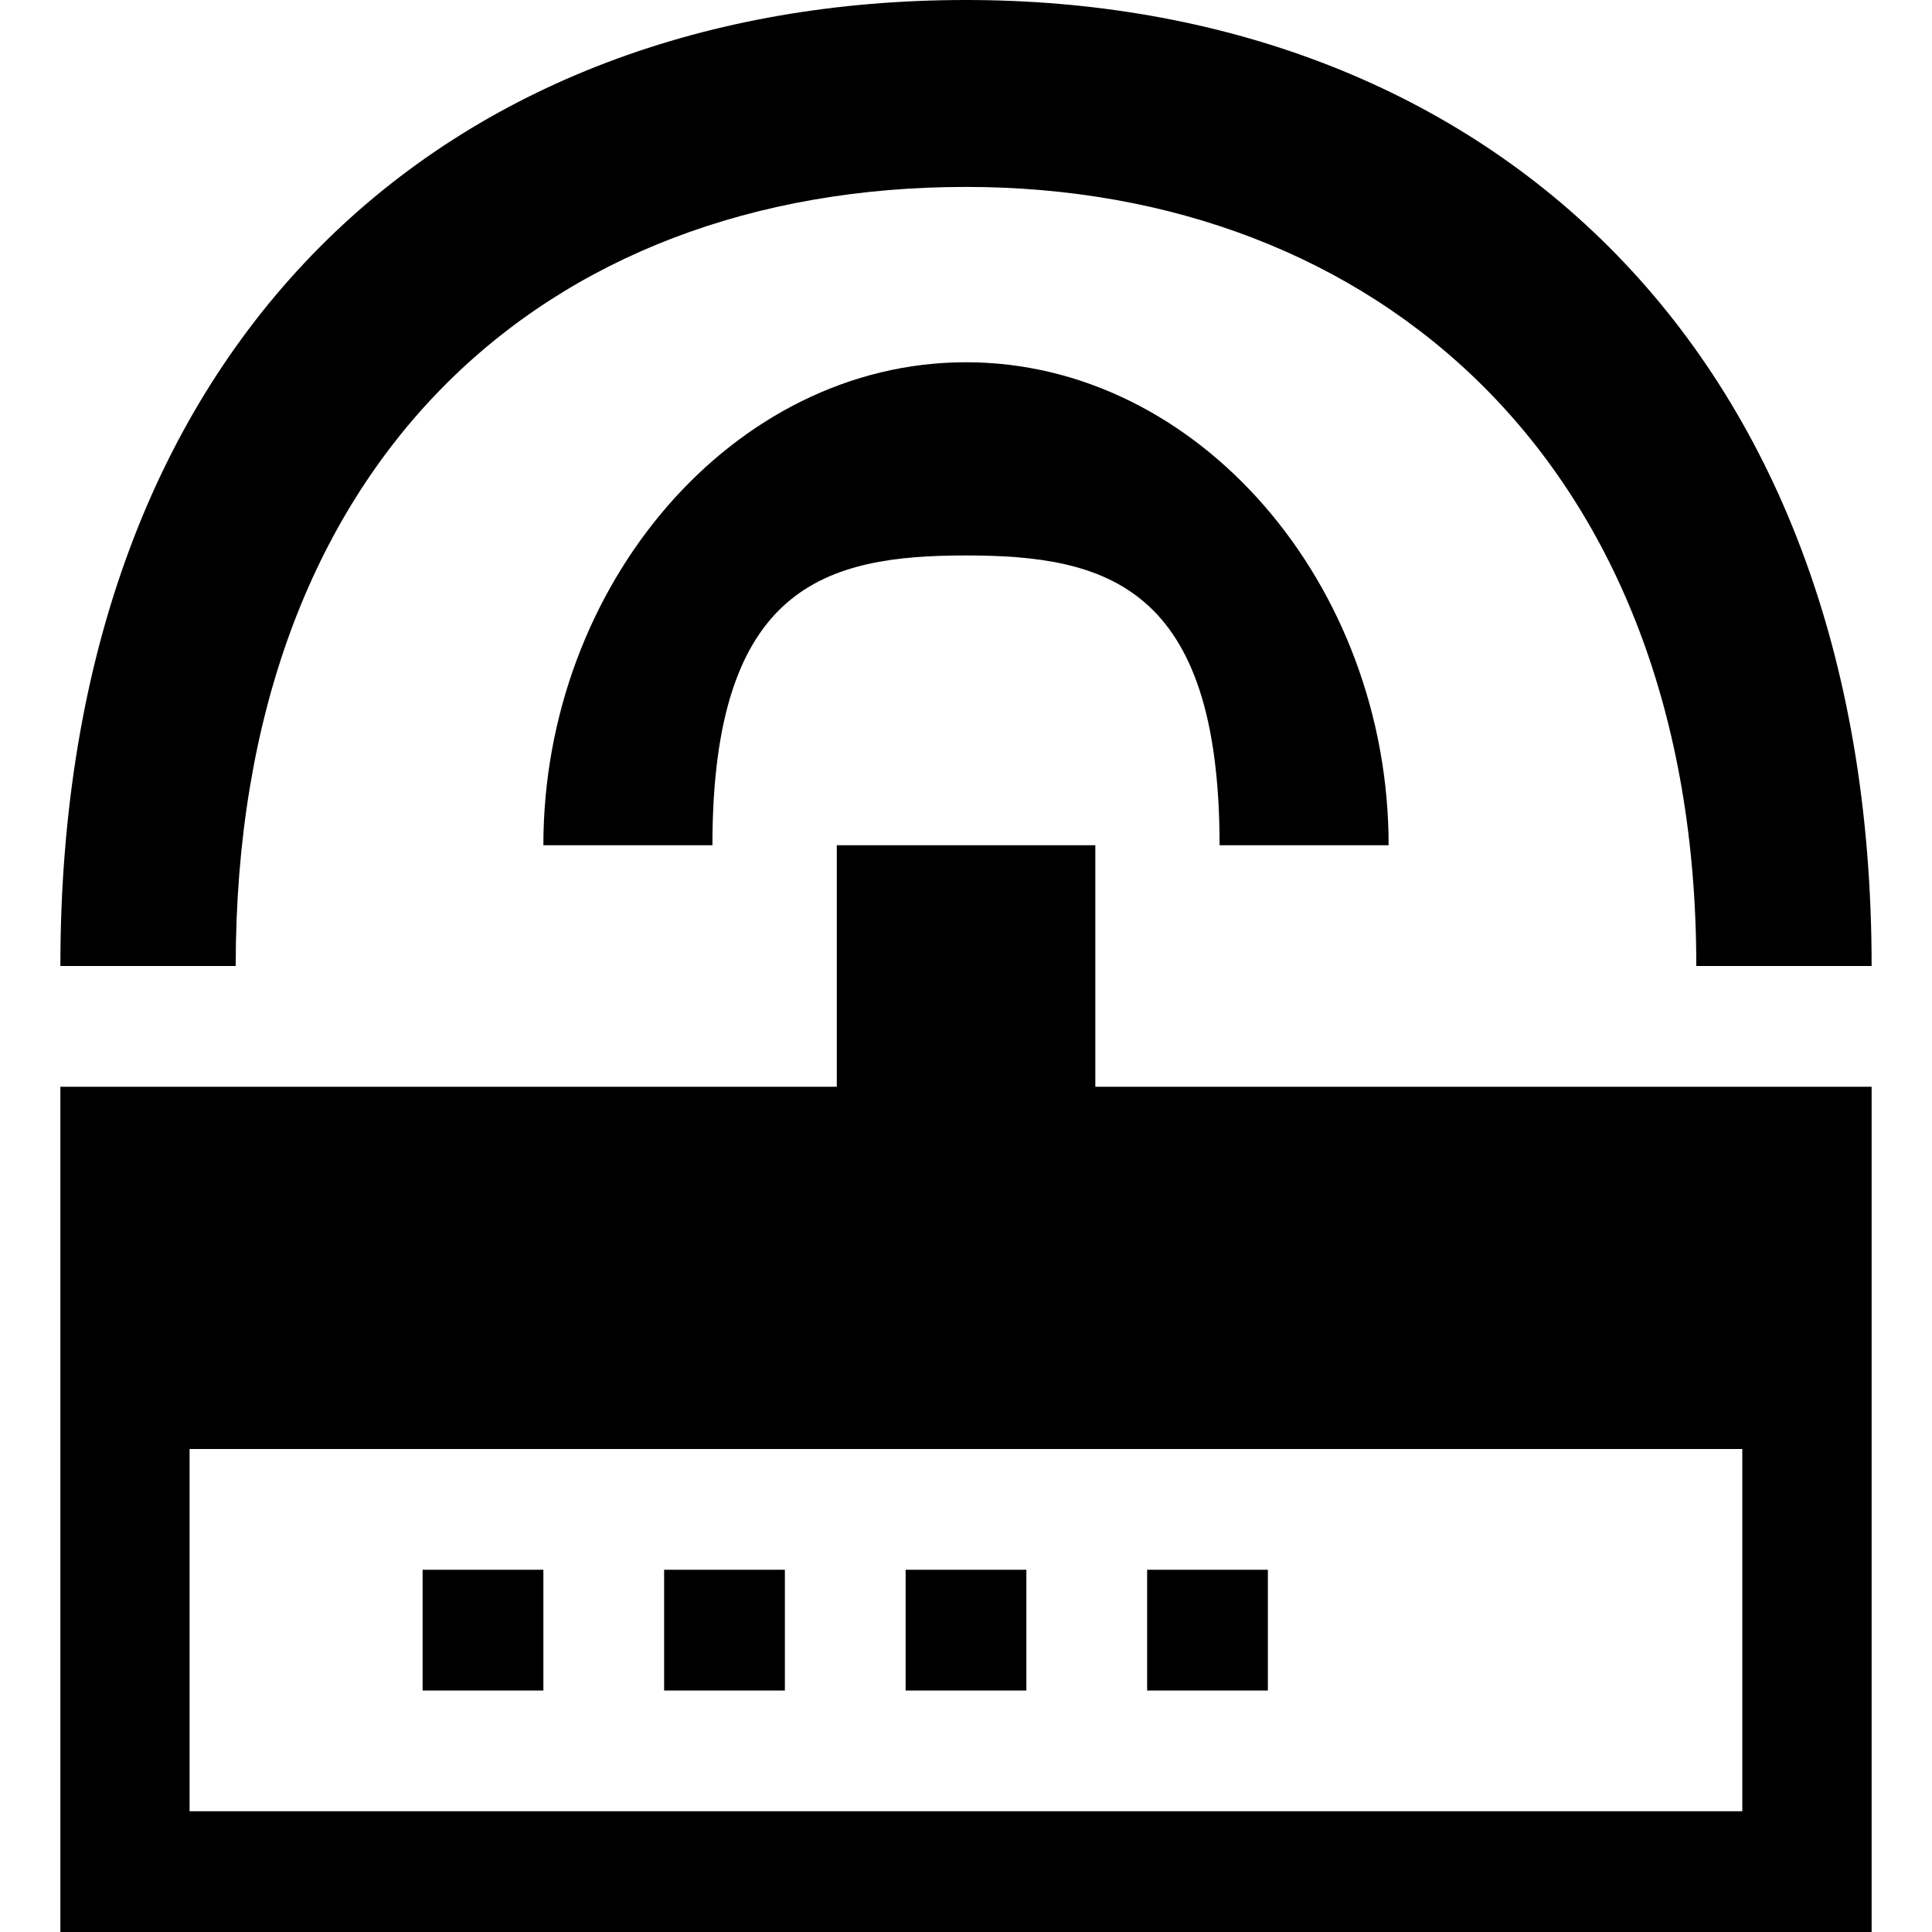 <svg class="icon" width="48" height="48" viewBox="0 0 1024 1024" xmlns="http://www.w3.org/2000/svg"><path d="M580.544 448H443.52v128H32v448h960V576H580.544V448zm342.912 320v192H100.48V768h823.04zM288 448h89.6c0-137.728 60.288-153.6 134.4-153.6 74.112 0 134.4 15.872 134.4 153.6H736c0-137.728-100.48-256-224-256S288 310.272 288 448z"/><path d="M512 99.072c217.088 0 387.072 146.304 387.072 412.928H992C992 178.752 781.12 0 512 0 238.4 0 32 178.752 32 512h92.928c0-266.624 162.816-412.928 387.072-412.928zM224 832h64v64h-64v-64zm128 0h64v64h-64v-64zm128 0h64v64h-64v-64zm128 0h64v64h-64v-64z"/></svg>